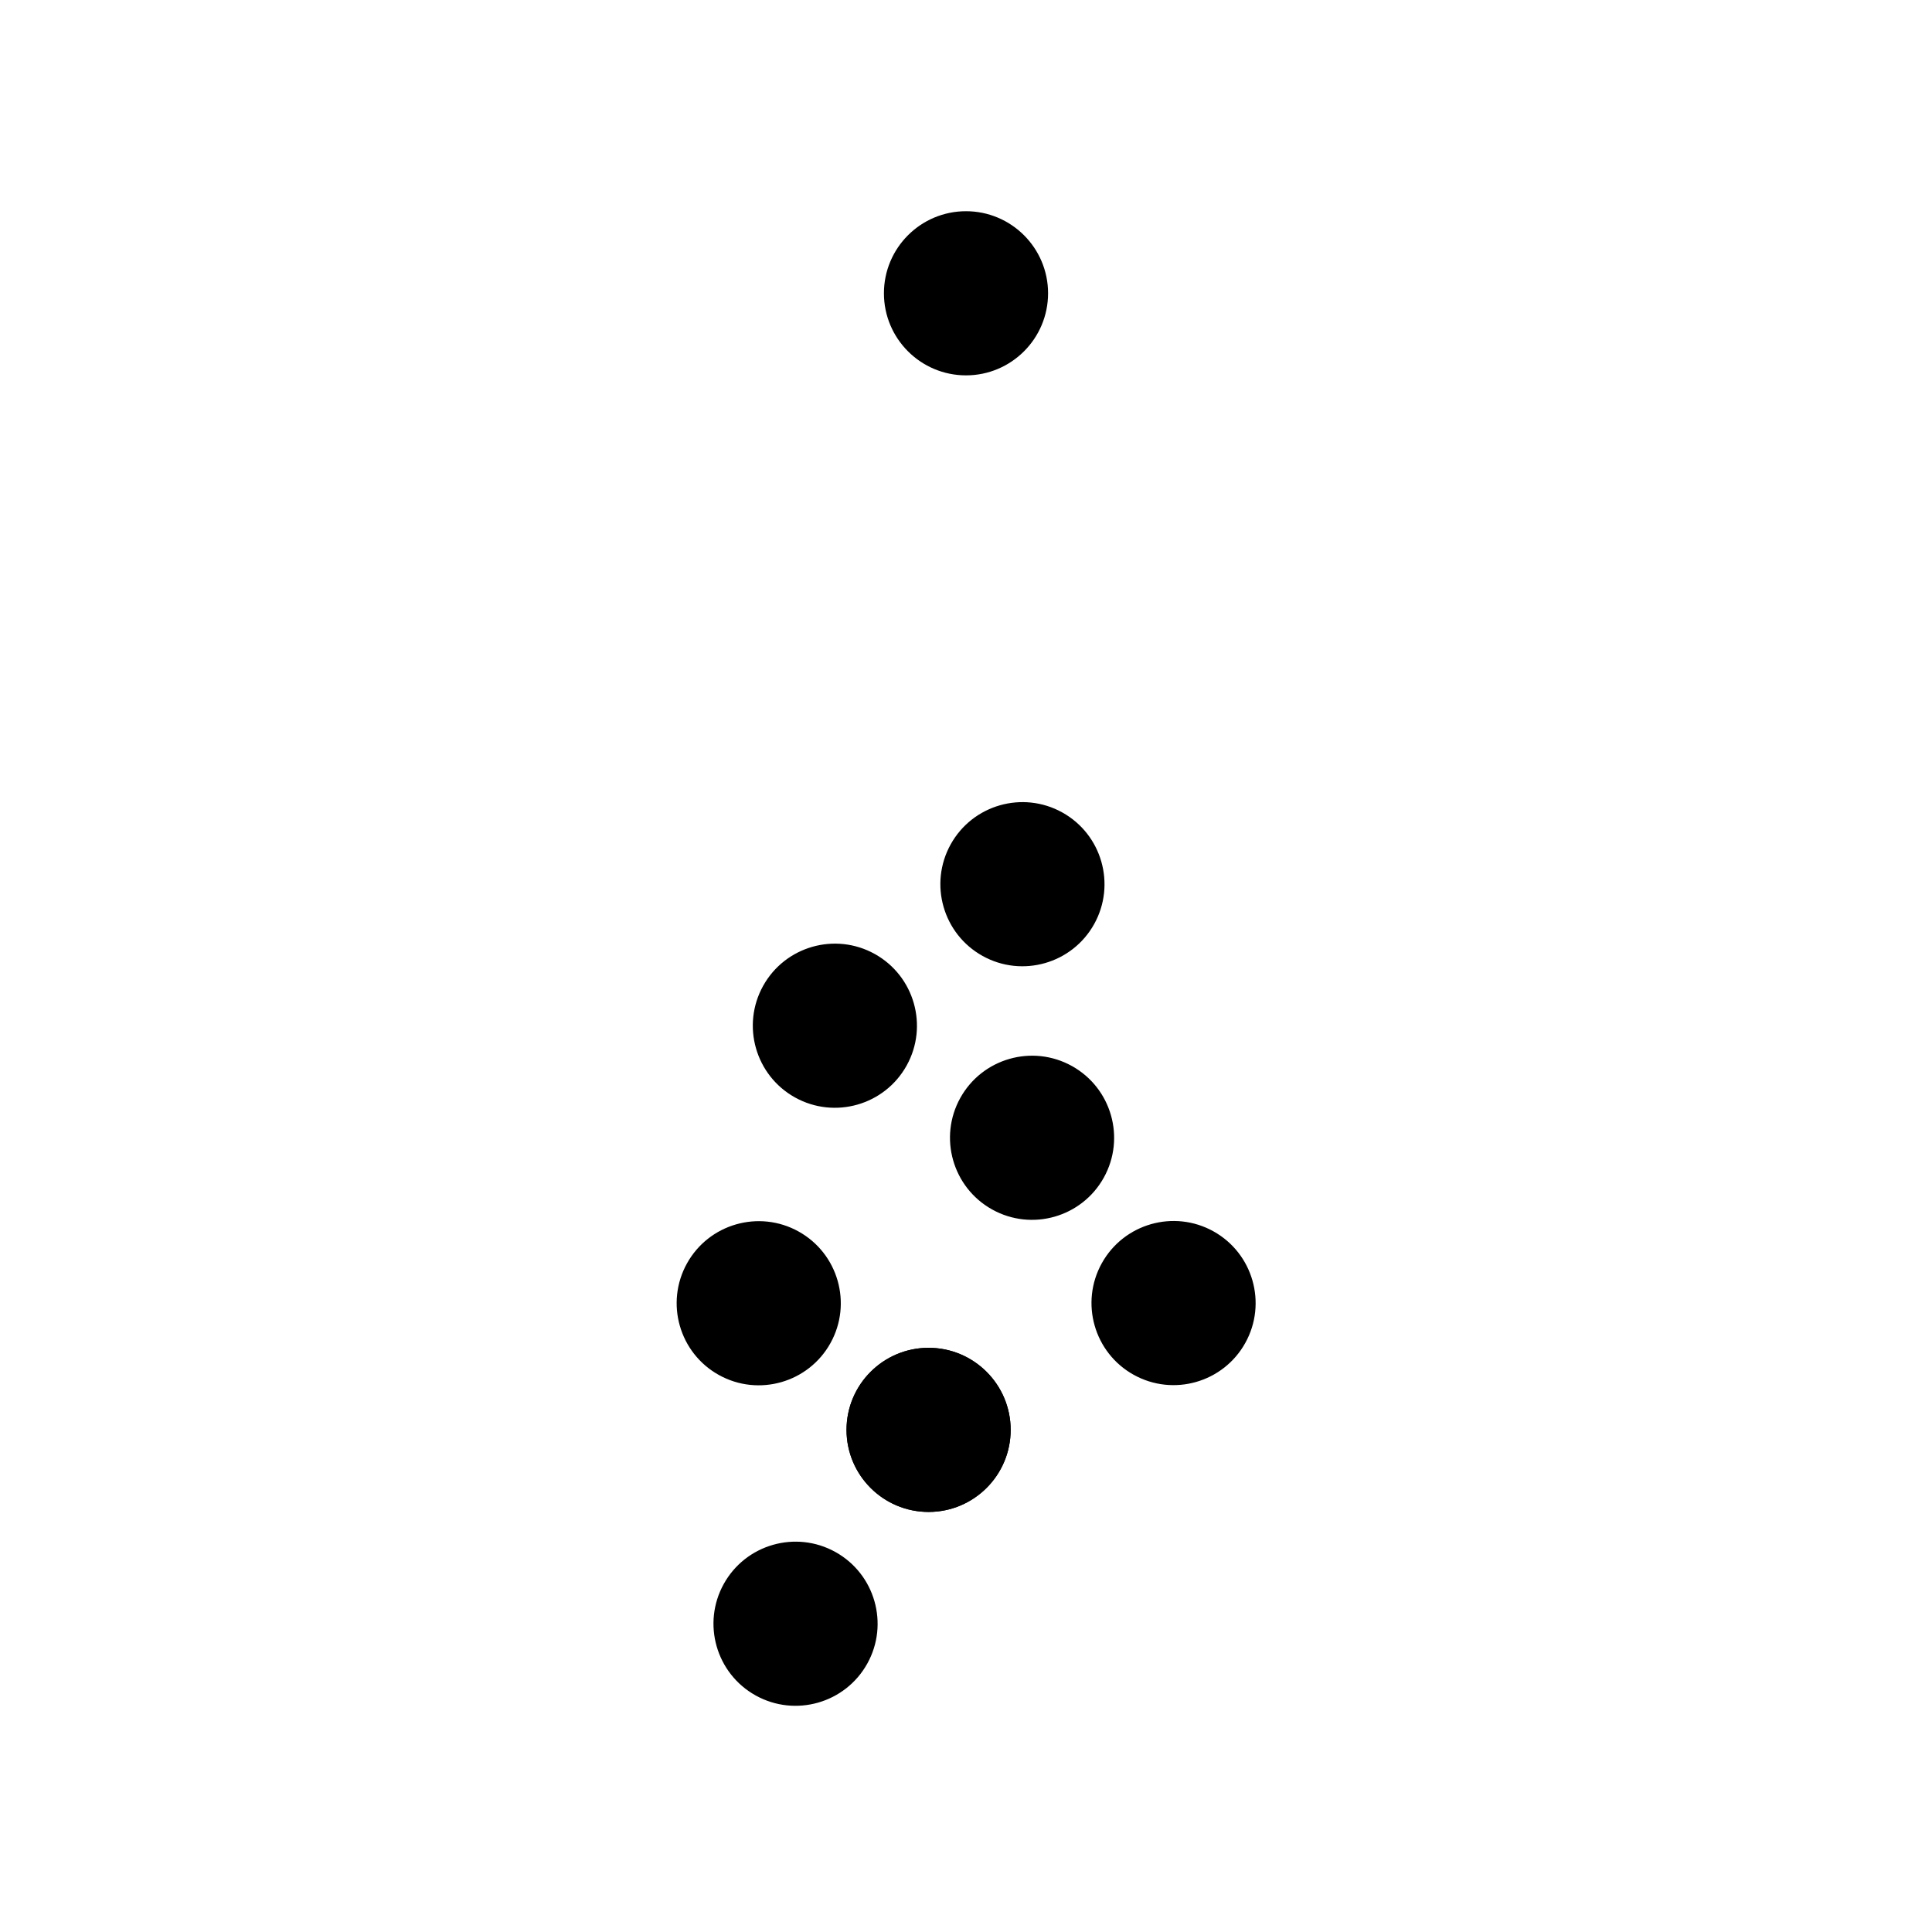 <?xml version="1.0" standalone="no"?><!DOCTYPE svg PUBLIC "-//W3C//DTD SVG 1.1//EN" "http://www.w3.org/Graphics/SVG/1.1/DTD/svg11.dtd"><svg width="100%" height="100%" viewBox="0 0 1024 1024" version="1.1" xmlns="http://www.w3.org/2000/svg" xmlns:xlink="http://www.w3.org/1999/xlink" xml:space="preserve" style="fill-rule:evenodd;clip-rule:evenodd;stroke-linejoin:round;stroke-miterlimit:1.414;"><g id="Circles"><path d="M472,155.467c-0.01,-22.077 17.906,-40.008 39.983,-40.017c22.076,-0.01 40.007,17.906 40.017,39.982c0.01,22.077 -17.906,40.008 -39.983,40.018c-22.076,0.009 -40.007,-17.907 -40.017,-39.983Z" style="fill:#000;stroke-width:7px;stroke:#000;"/><path d="M452.173,757.882c-0.009,-22.077 17.906,-40.008 39.983,-40.017c22.077,-0.01 40.008,17.906 40.017,39.982c0.01,22.077 -17.906,40.008 -39.982,40.018c-22.077,0.009 -40.008,-17.906 -40.018,-39.983Z" style="fill:#000;stroke-width:7px;stroke:#000;"/><path d="M367.175,671.323c10.72,-19.3 35.092,-26.265 54.391,-15.545c19.299,10.72 26.265,35.091 15.545,54.391c-10.72,19.299 -35.092,26.264 -54.391,15.545c-19.299,-10.72 -26.265,-35.092 -15.545,-54.391Z" style="fill:#000;stroke-width:7px;stroke:#000;"/><path d="M407.537,524.225c10.719,-19.299 35.091,-26.265 54.39,-15.545c19.3,10.72 26.265,35.092 15.545,54.391c-10.72,19.299 -35.091,26.265 -54.39,15.545c-19.3,-10.72 -26.265,-35.092 -15.545,-54.391Z" style="fill:#000;stroke-width:7px;stroke:#000;"/><path d="M512.045,583.619c10.72,-19.299 35.092,-26.265 54.391,-15.545c19.299,10.72 26.265,35.092 15.545,54.391c-10.72,19.299 -35.092,26.265 -54.391,15.545c-19.299,-10.72 -26.265,-35.092 -15.545,-54.391Z" style="fill:#000;stroke-width:7px;stroke:#000;"/><path d="M452.173,757.882c-0.009,-22.077 17.906,-40.008 39.983,-40.017c22.077,-0.01 40.008,17.906 40.017,39.982c0.01,22.077 -17.906,40.008 -39.982,40.018c-22.077,0.009 -40.008,-17.906 -40.018,-39.983Z" style="fill:#000;stroke-width:7px;stroke:#000;"/><path d="M587.044,671.228c10.72,-19.3 35.091,-26.265 54.391,-15.545c19.299,10.72 26.264,35.091 15.545,54.391c-10.72,19.299 -35.092,26.264 -54.391,15.544c-19.3,-10.719 -26.265,-35.091 -15.545,-54.39Z" style="fill:#000;stroke-width:7px;stroke:#000;"/><path d="M386.687,841.191c10.719,-19.3 35.091,-26.265 54.39,-15.545c19.3,10.72 26.265,35.091 15.545,54.391c-10.72,19.299 -35.091,26.264 -54.391,15.544c-19.299,-10.719 -26.264,-35.091 -15.544,-54.39Z" style="fill:#000;stroke-width:7px;stroke:#000;"/><path d="M506.945,449.221c10.72,-19.299 35.092,-26.265 54.391,-15.545c19.299,10.72 26.265,35.092 15.545,54.391c-10.72,19.299 -35.092,26.265 -54.391,15.545c-19.299,-10.72 -26.265,-35.092 -15.545,-54.391Z" style="fill:#000;stroke-width:7px;stroke:#000;"/></g></svg>